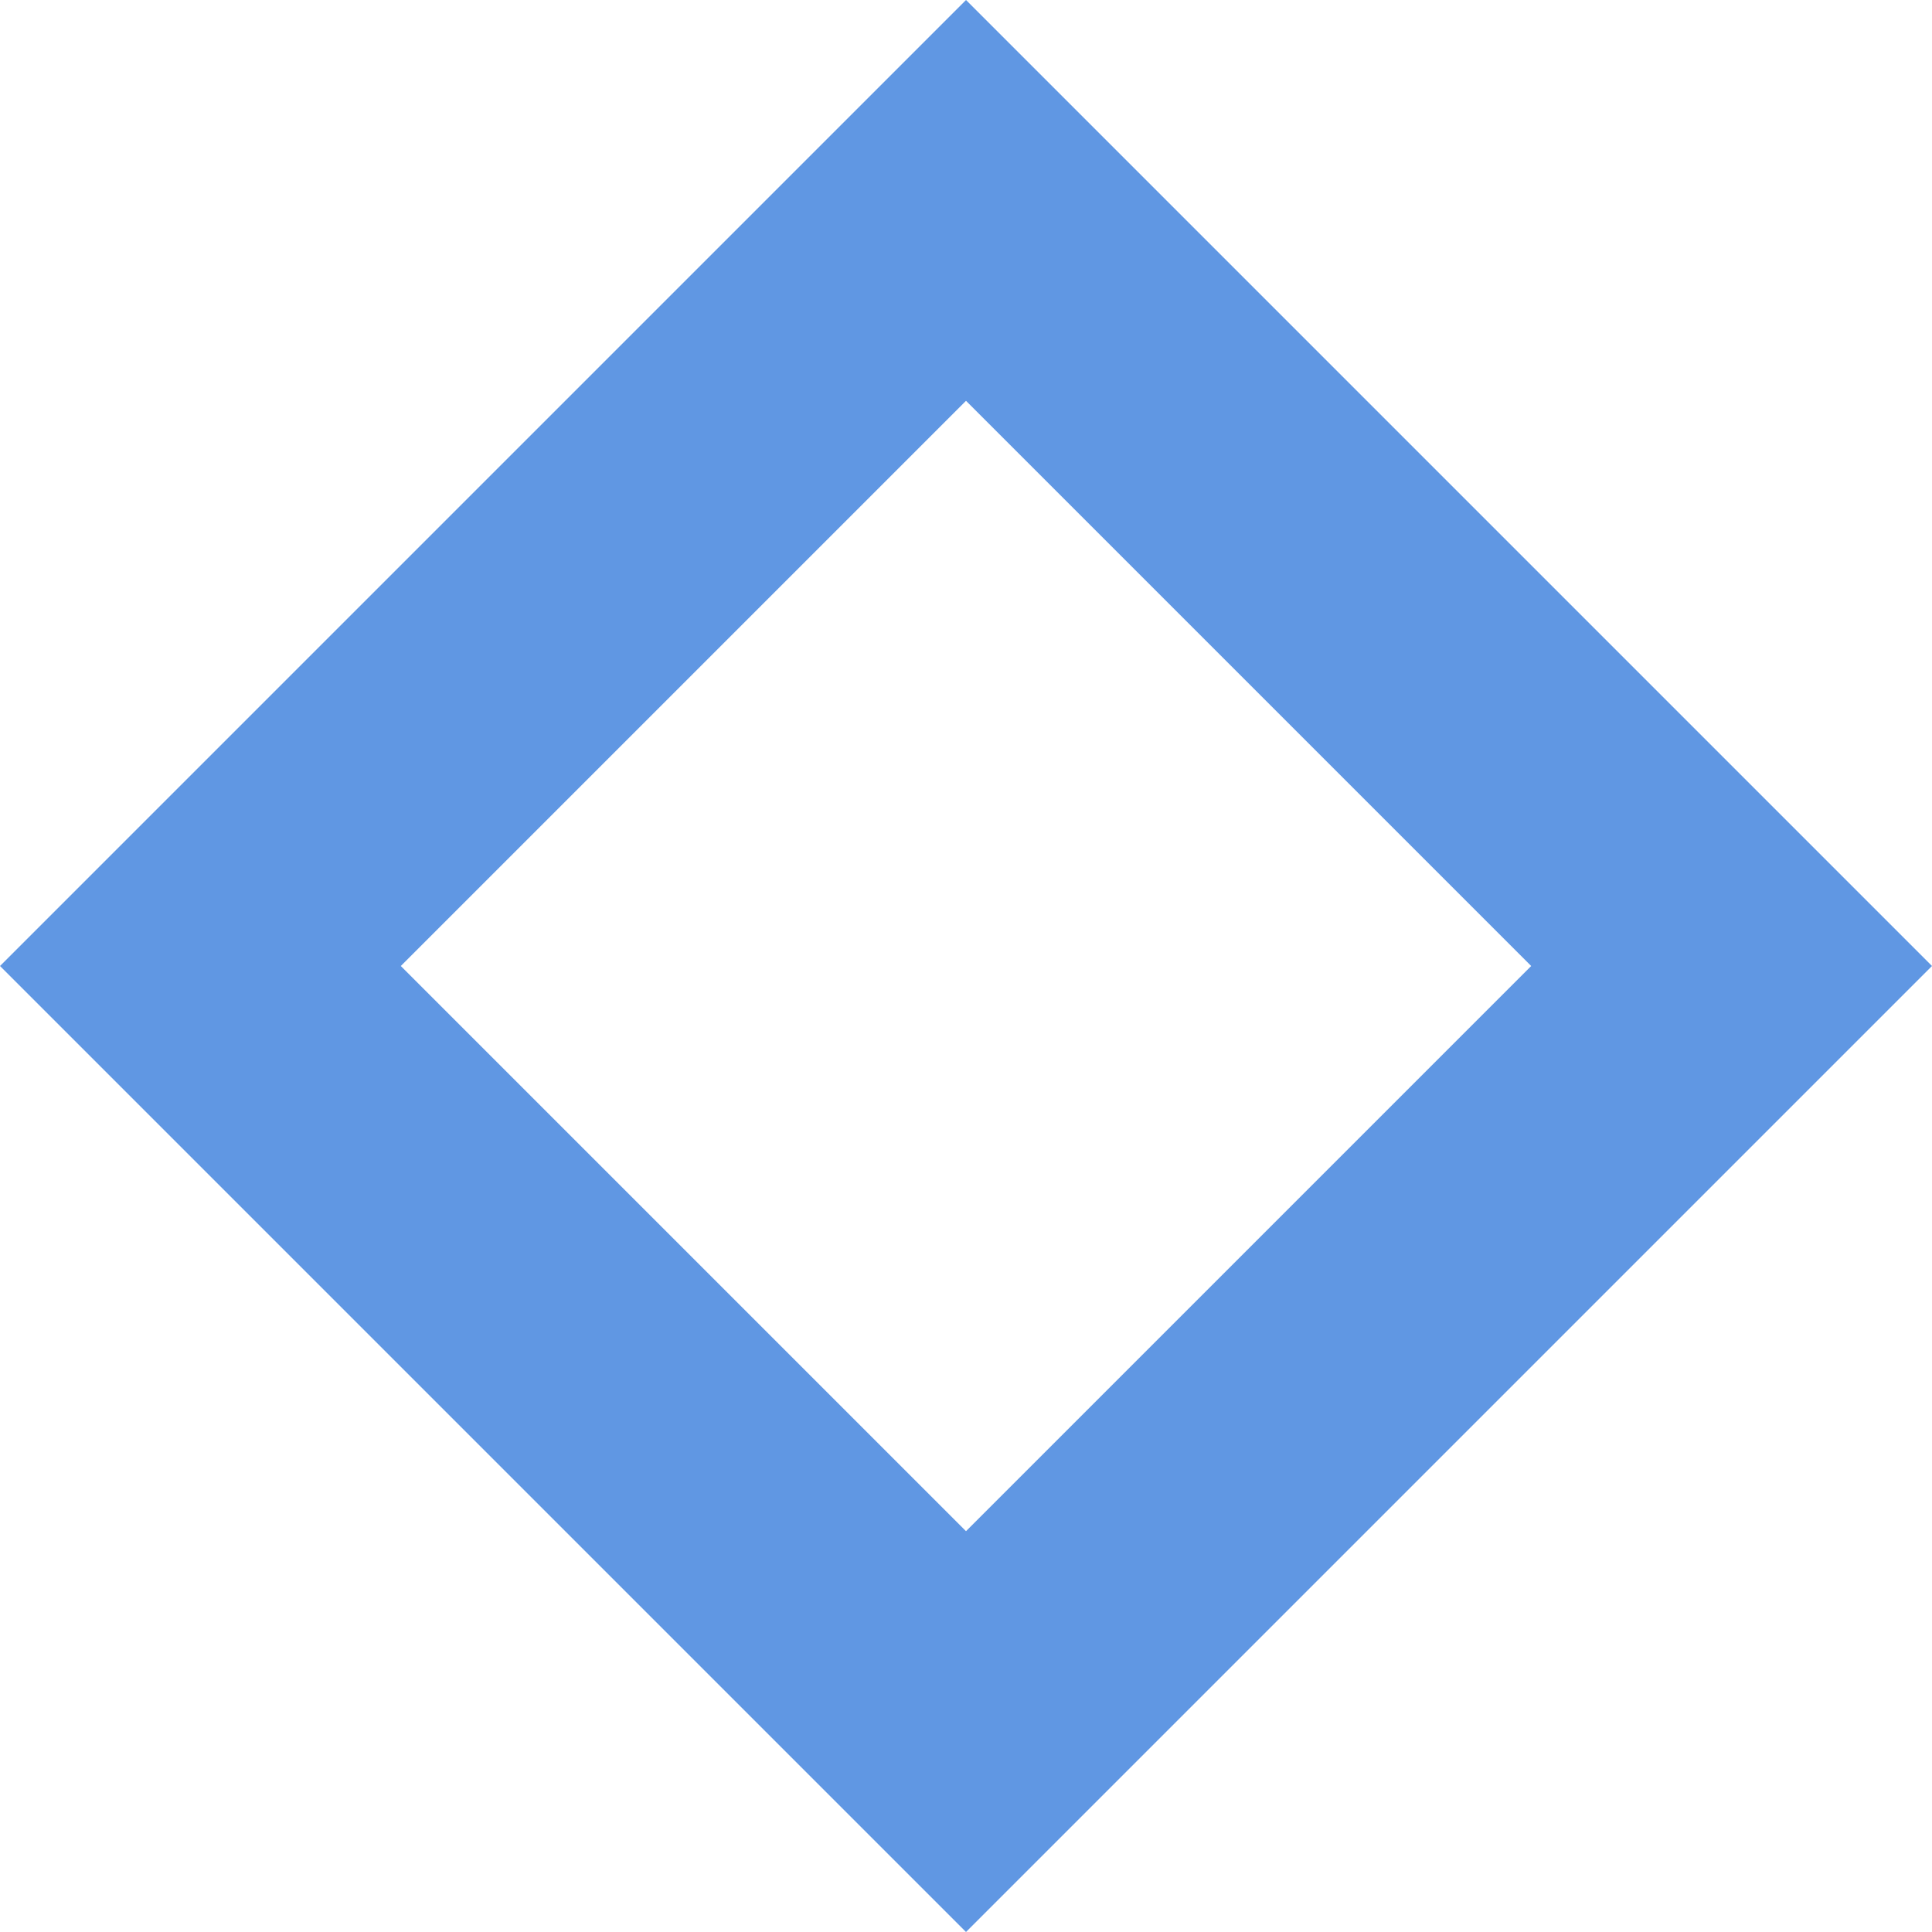 <svg xmlns="http://www.w3.org/2000/svg" width="238.582" height="238.582" viewBox="0 0 238.582 238.582">
  <rect id="Rectangle_30" data-name="Rectangle 30" width="133.703" height="133.703" transform="translate(24.749 119.291) rotate(-45)" fill="none" stroke="#6097e3" stroke-width="35"/>
</svg>
